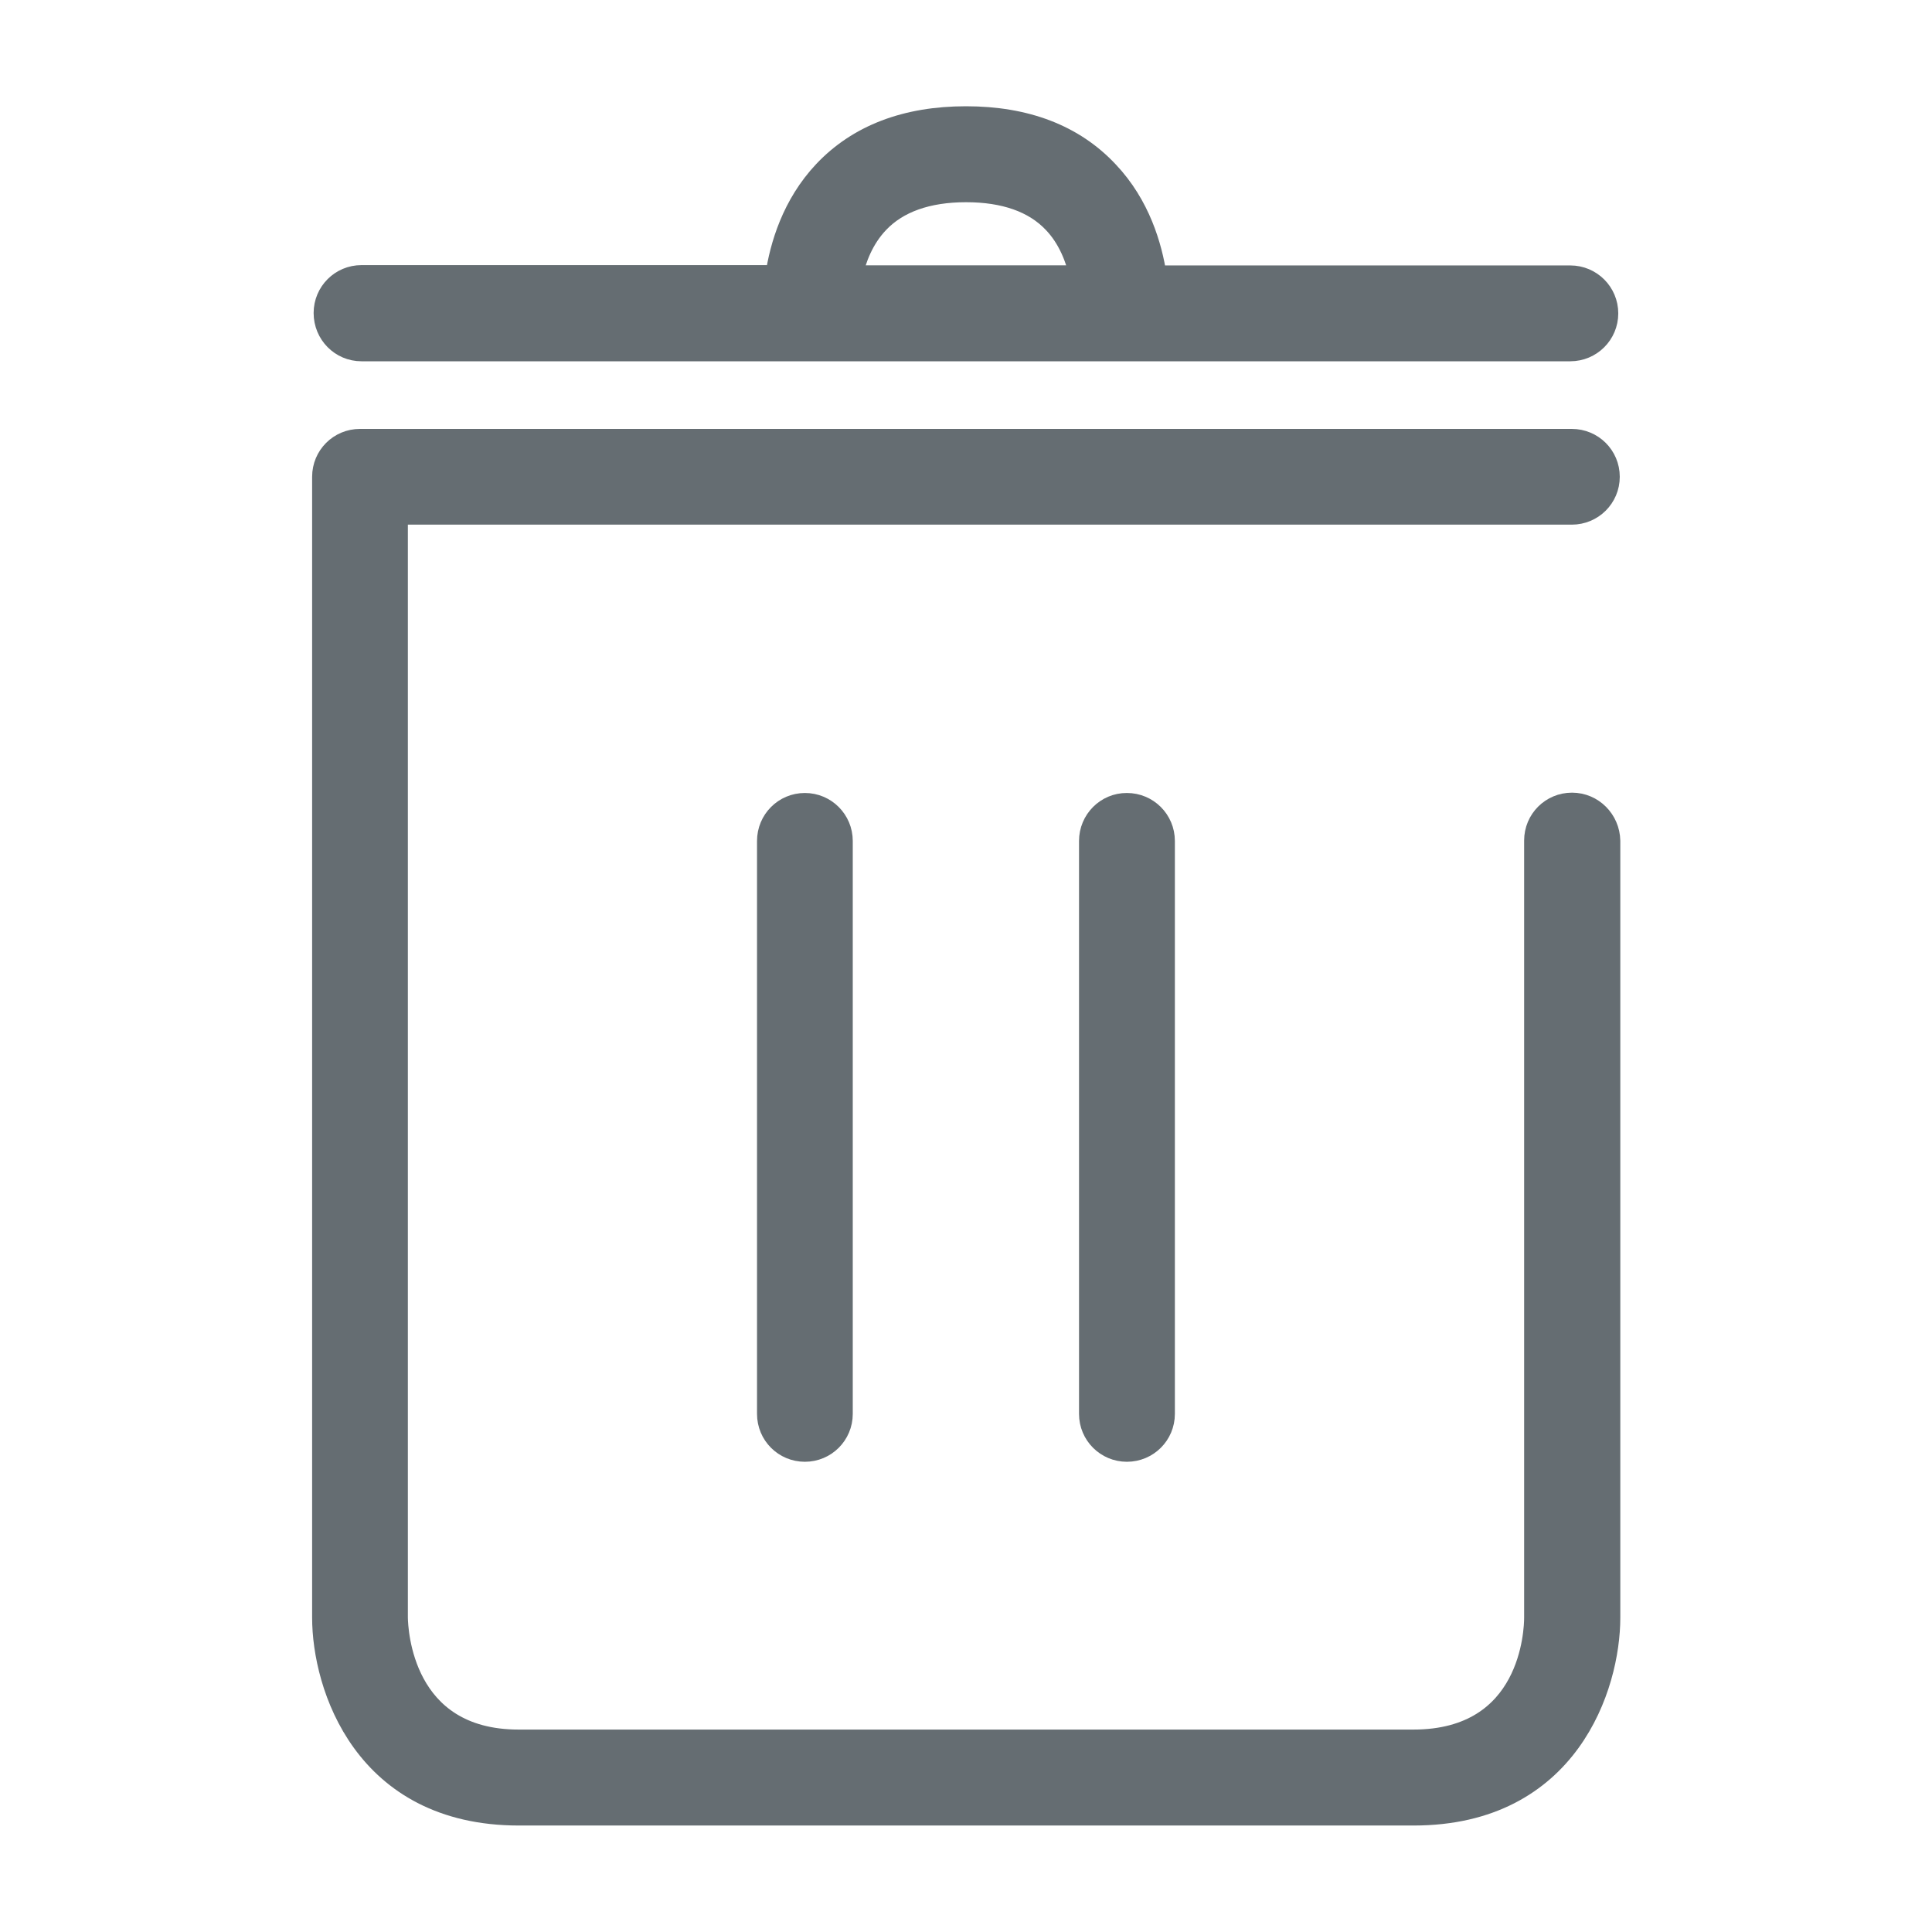 <?xml version="1.0" encoding="UTF-8"?>
<svg width="18px" height="18px" viewBox="0 0 18 18" version="1.1" xmlns="http://www.w3.org/2000/svg" xmlns:xlink="http://www.w3.org/1999/xlink">
    <!-- Generator: Sketch 52.6 (67491) - http://www.bohemiancoding.com/sketch -->
    <title>垃圾桶</title>
    <desc>Created with Sketch.</desc>
    <g id="Page-1" stroke="none" stroke-width="1" fill="none" fill-rule="evenodd">
        <g id="清空搜索历史" transform="translate(-120, -596)">
            <g id="分组-7" transform="translate(40, 583)">
                <g id="分组" transform="translate(80, 13)">
                    <g id="垃圾桶">
                        <rect id="矩形" fill="#000000" opacity="0" x="0" y="0" width="18" height="18"></rect>
                        <path d="M14.646,7.485 C14.454,7.485 14.3,7.639 14.3,7.831 L14.3,15.071 C14.3,15.189 14.268,16.214 13.168,16.214 L4.832,16.214 C3.744,16.214 3.702,15.188 3.7,15.071 L3.7,4.788 L14.644,4.788 C14.836,4.788 14.991,4.634 14.991,4.442 C14.991,4.25 14.836,4.096 14.644,4.096 L3.354,4.096 C3.162,4.096 3.008,4.25 3.008,4.442 L3.008,15.071 C3.008,15.706 3.389,16.908 4.834,16.908 L13.17,16.908 C14.614,16.908 14.996,15.708 14.996,15.071 L14.996,7.833 C14.992,7.641 14.838,7.485 14.646,7.485 Z M3.368,3.266 L14.63,3.266 C14.822,3.266 14.977,3.111 14.977,2.92 C14.977,2.728 14.822,2.573 14.63,2.573 L10.77,2.573 C10.728,2.296 10.617,1.911 10.322,1.6 C10.004,1.26 9.559,1.09 9,1.09 C8.441,1.09 7.996,1.26 7.678,1.596 C7.383,1.909 7.272,2.292 7.23,2.57 L3.368,2.57 C3.176,2.57 3.022,2.725 3.022,2.916 C3.022,3.11 3.176,3.266 3.368,3.266 Z M8.183,2.074 C8.364,1.883 8.64,1.784 9,1.784 C9.359,1.784 9.633,1.881 9.814,2.071 C9.958,2.22 10.028,2.412 10.065,2.572 L7.935,2.572 C7.97,2.412 8.04,2.224 8.183,2.074 Z" id="形状" stroke="#656D72" stroke-width="0.2" fill="#656D72" fill-rule="nonzero"></path>
                        <path d="M10.153,7.835 L10.153,13.173 C10.153,13.365 10.308,13.519 10.499,13.519 C10.691,13.519 10.846,13.365 10.846,13.173 L10.846,7.835 C10.846,7.643 10.691,7.488 10.499,7.488 C10.308,7.487 10.153,7.643 10.153,7.835 Z M7.153,7.835 L7.153,13.173 C7.153,13.365 7.307,13.519 7.499,13.519 C7.69,13.519 7.845,13.365 7.845,13.173 L7.845,7.835 C7.845,7.643 7.69,7.488 7.499,7.488 C7.307,7.488 7.153,7.643 7.153,7.835 Z" id="形状" stroke="#656D72" stroke-width="0.2" fill="#656D72" fill-rule="nonzero"></path>
                    </g>
                </g>
            </g>
        </g>
    </g>
</svg>